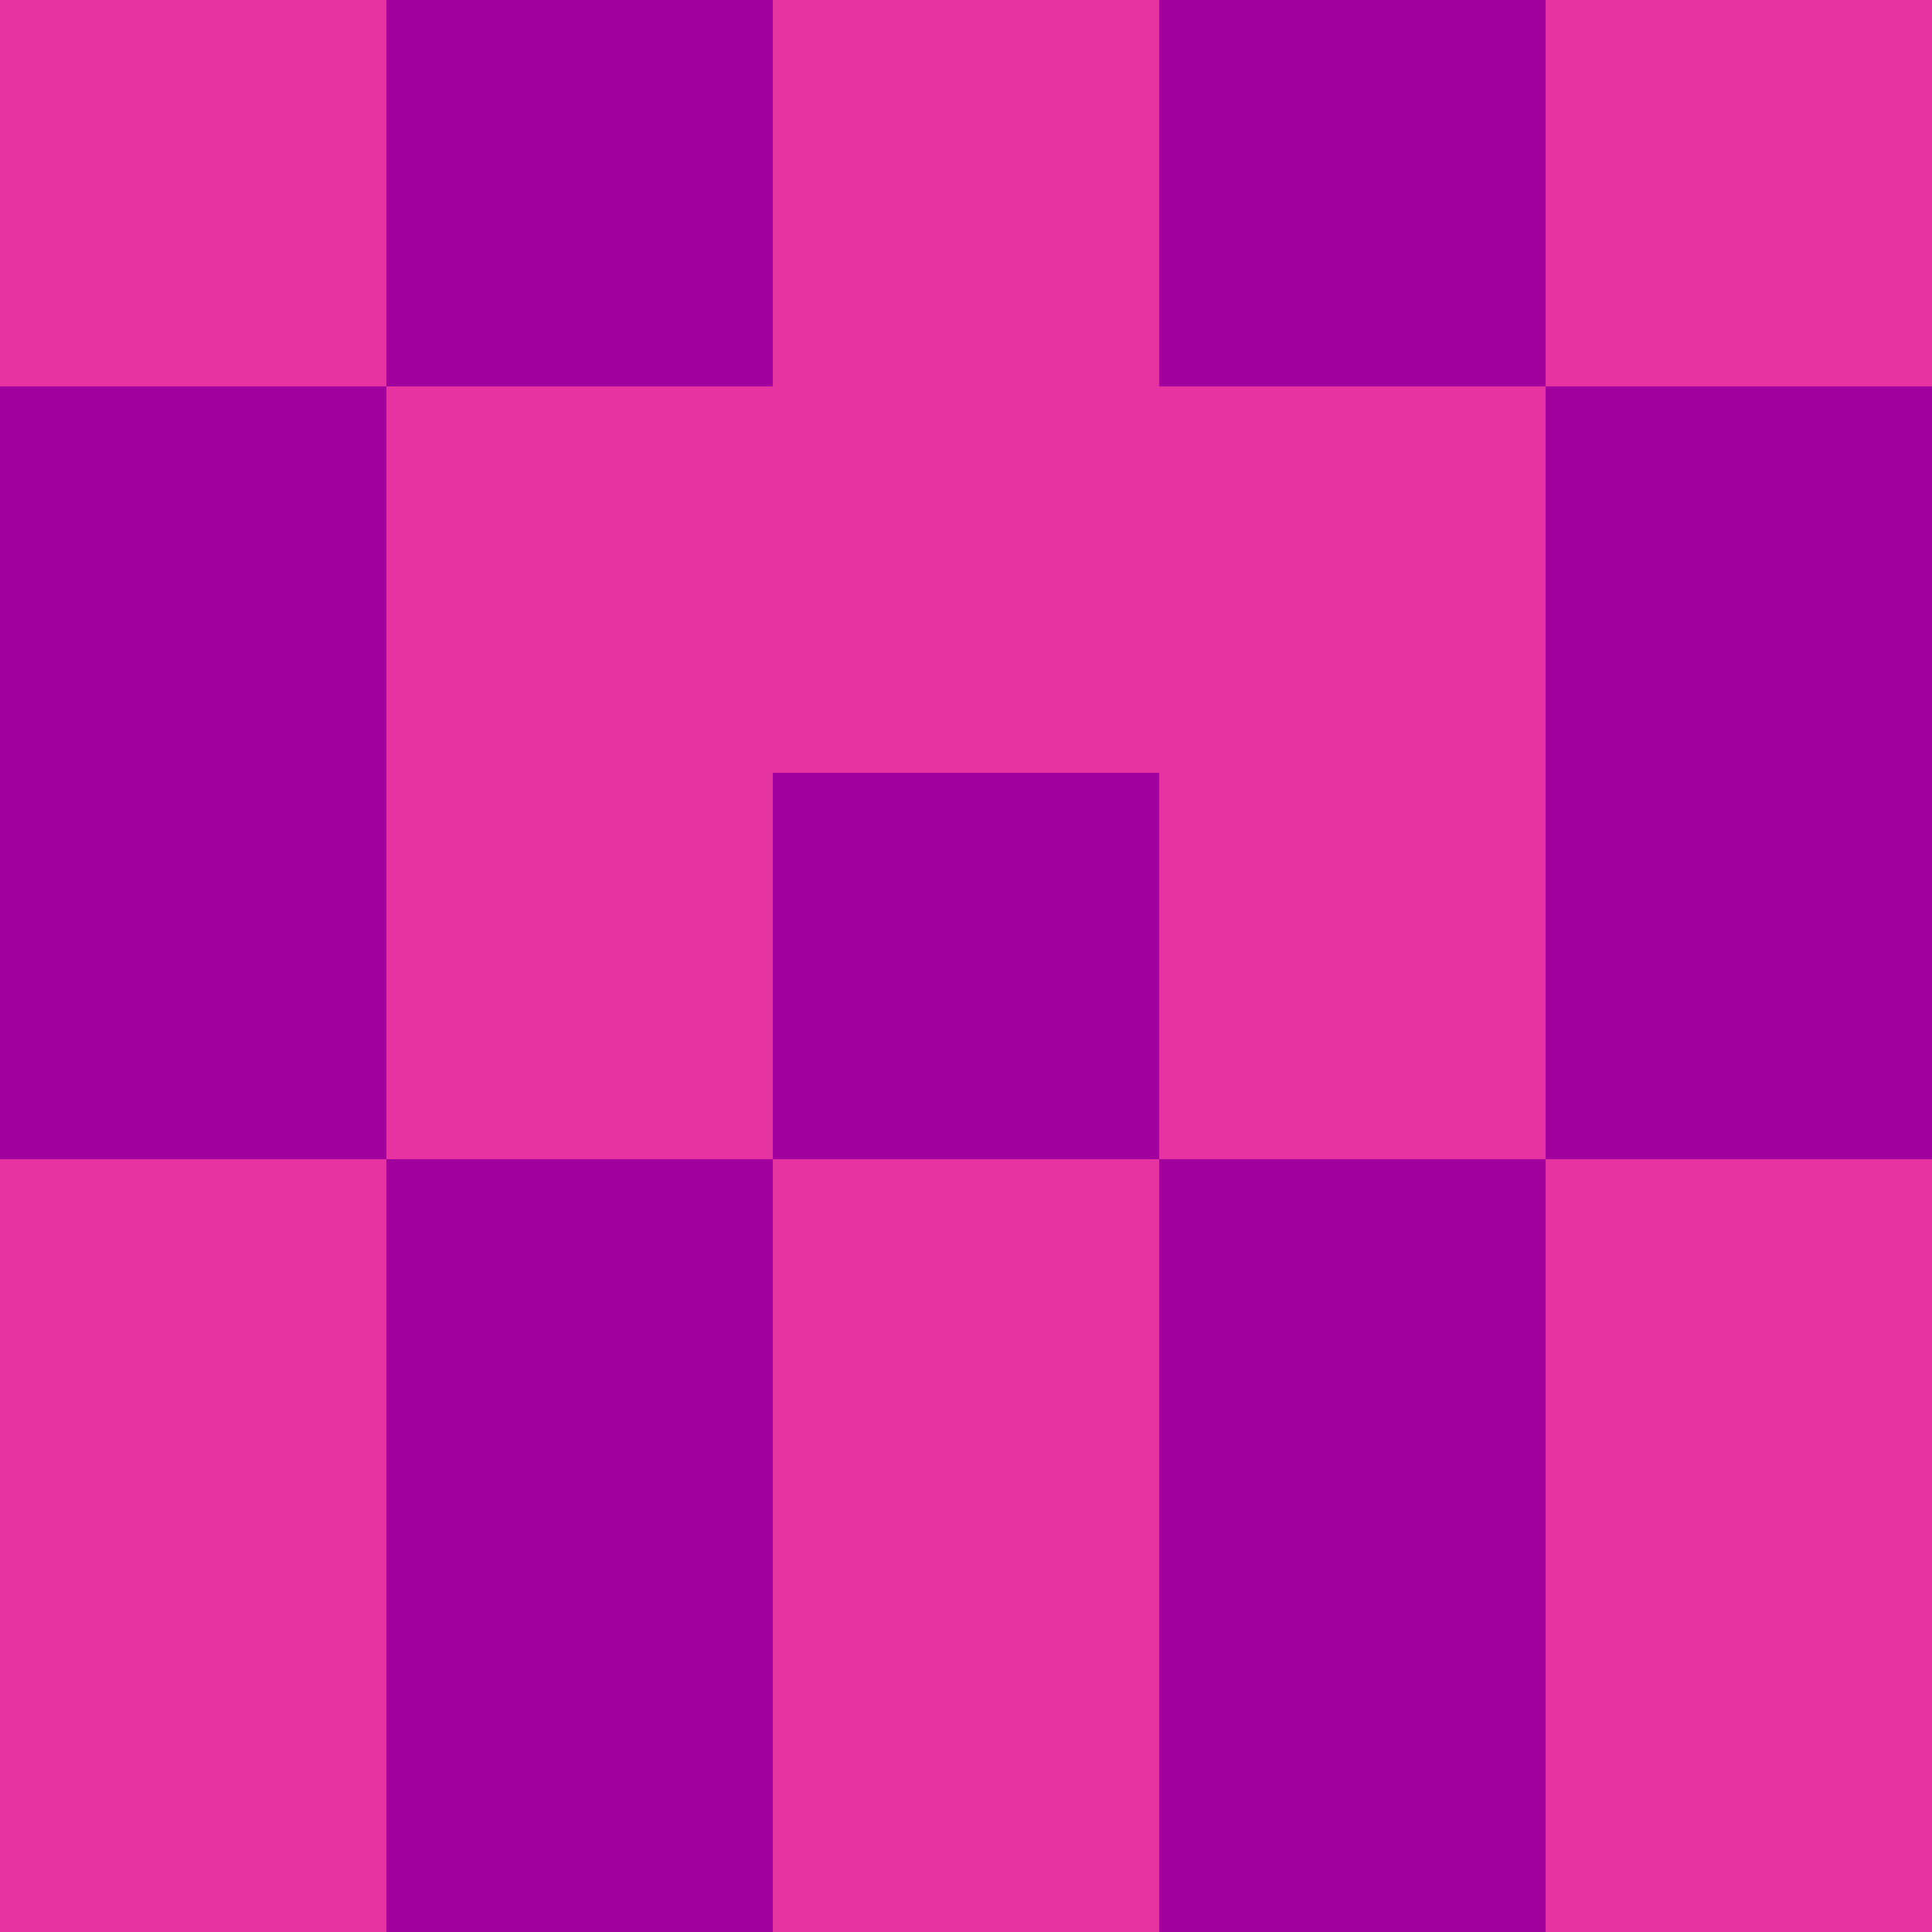 <?xml version="1.0" encoding="utf-8"?>
<!DOCTYPE svg PUBLIC "-//W3C//DTD SVG 20010904//EN"
"http://www.w3.org/TR/2001/REC-SVG-20010904/DTD/svg10.dtd">
<svg viewBox="0 0 5 5" height="100" width="100" xml:lang="fr"
     xmlns="http://www.w3.org/2000/svg"
     xmlns:xlink="http://www.w3.org/1999/xlink">
                        <rect x="0" y="0" height="1" width="1" fill="#E734A2"/>
                    <rect x="4" y="0" height="1" width="1" fill="#E734A2"/>
                    <rect x="1" y="0" height="1" width="1" fill="#A1019D"/>
                    <rect x="3" y="0" height="1" width="1" fill="#A1019D"/>
                    <rect x="2" y="0" height="1" width="1" fill="#E734A2"/>
                                <rect x="0" y="1" height="1" width="1" fill="#A1019D"/>
                    <rect x="4" y="1" height="1" width="1" fill="#A1019D"/>
                    <rect x="1" y="1" height="1" width="1" fill="#E734A2"/>
                    <rect x="3" y="1" height="1" width="1" fill="#E734A2"/>
                    <rect x="2" y="1" height="1" width="1" fill="#E734A2"/>
                                <rect x="0" y="2" height="1" width="1" fill="#A1019D"/>
                    <rect x="4" y="2" height="1" width="1" fill="#A1019D"/>
                    <rect x="1" y="2" height="1" width="1" fill="#E734A2"/>
                    <rect x="3" y="2" height="1" width="1" fill="#E734A2"/>
                    <rect x="2" y="2" height="1" width="1" fill="#A1019D"/>
                                <rect x="0" y="3" height="1" width="1" fill="#E734A2"/>
                    <rect x="4" y="3" height="1" width="1" fill="#E734A2"/>
                    <rect x="1" y="3" height="1" width="1" fill="#A1019D"/>
                    <rect x="3" y="3" height="1" width="1" fill="#A1019D"/>
                    <rect x="2" y="3" height="1" width="1" fill="#E734A2"/>
                                <rect x="0" y="4" height="1" width="1" fill="#E734A2"/>
                    <rect x="4" y="4" height="1" width="1" fill="#E734A2"/>
                    <rect x="1" y="4" height="1" width="1" fill="#A1019D"/>
                    <rect x="3" y="4" height="1" width="1" fill="#A1019D"/>
                    <rect x="2" y="4" height="1" width="1" fill="#E734A2"/>
            </svg>